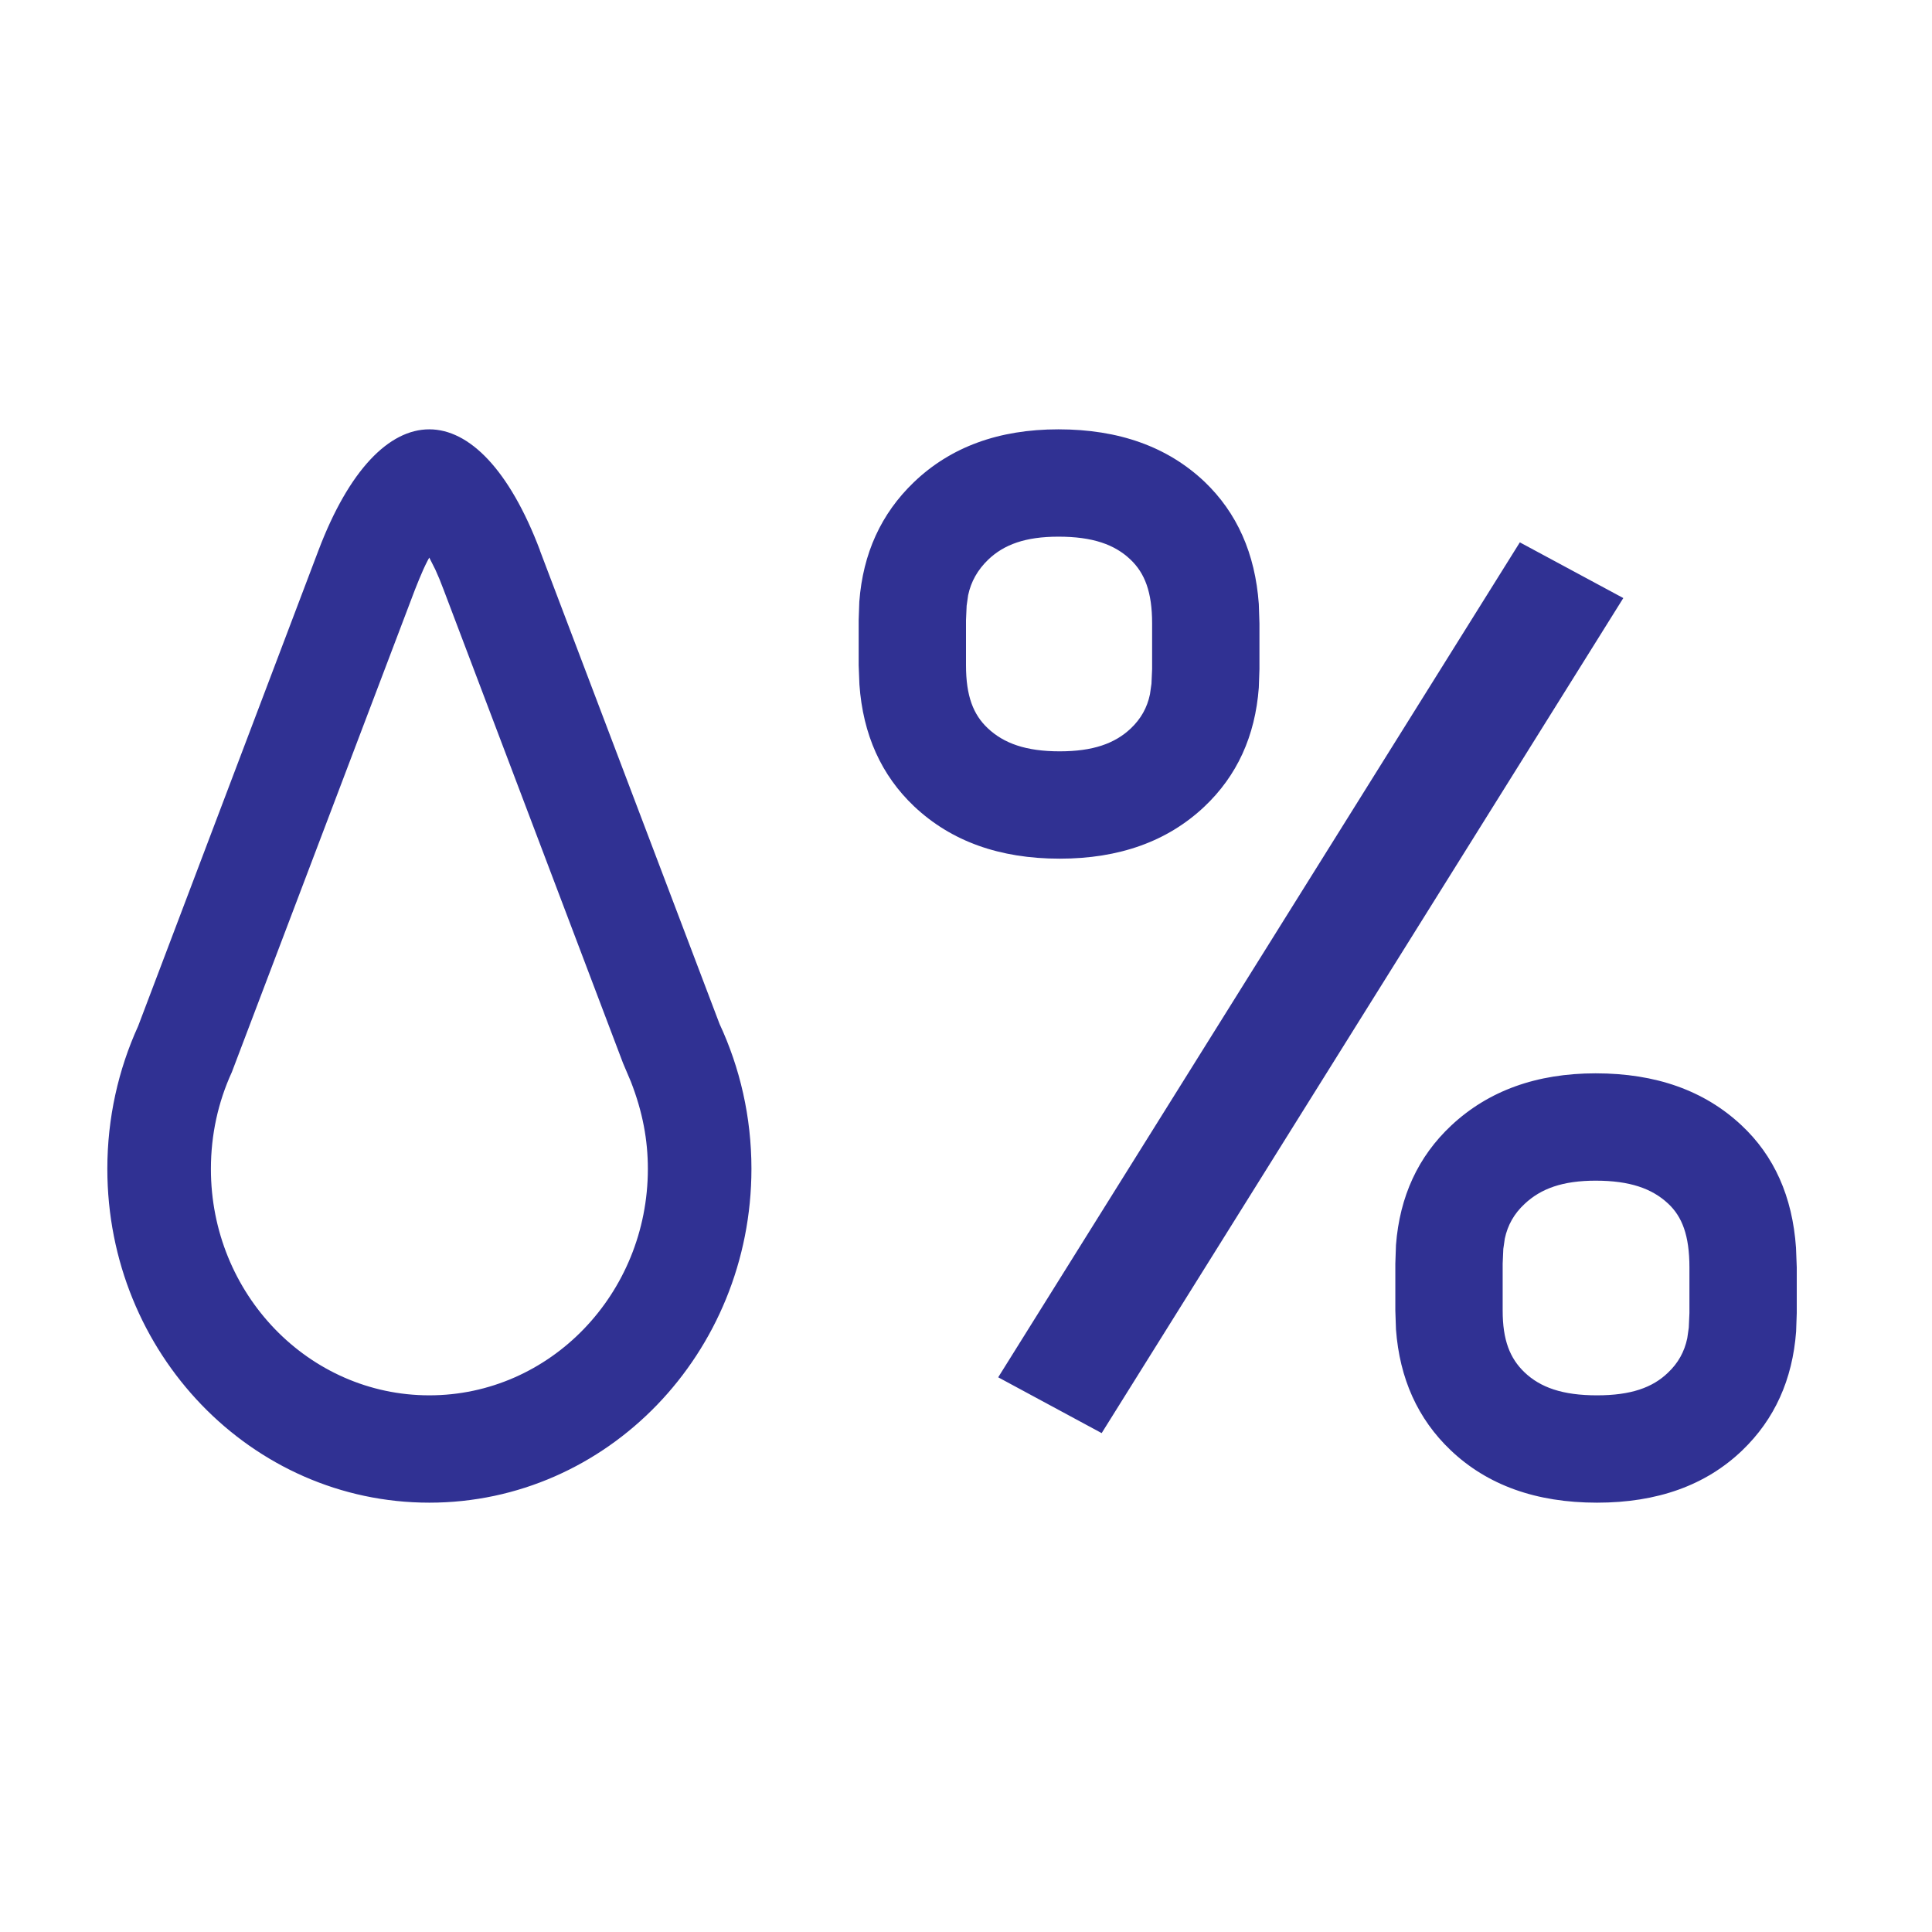 <svg xmlns="http://www.w3.org/2000/svg" width="18" height="18" viewBox="0 0 18 18">
    <g fill="none" fill-rule="evenodd">
        <g fill="#303193" fill-rule="nonzero">
            <g>
                <path d="M4.03 1.128L5.704 5.54c.19.408.297.866.297 1.35C6 8.608 4.657 10 3 10S0 8.608 0 6.89c0-.475.103-.926.287-1.33l1.68-4.432c.57-1.503 1.494-1.505 2.064 0zM3 1.194l-.018.033c-.026.05-.051.107-.077.17l-.039.097-1.706 4.495c-.128.279-.195.584-.195.901C.964 8.055 1.876 9 3 9s2.036-.945 2.036-2.11c0-.268-.048-.529-.158-.812l-.073-.172-1.672-4.412c-.025-.068-.051-.13-.077-.187l-.057-.113zM9.264 9.352L14.124 1.572 13.16 1.053 8.3 8.832zM8.861 0c.563 0 1.016.162 1.36.487.304.29.473.67.507 1.14l.006.181v.425l-.006.174c-.034.452-.203.821-.508 1.109-.343.323-.792.484-1.347.484-.56 0-1.011-.162-1.356-.487-.306-.29-.477-.668-.51-1.135L7 2.198v-.42l.006-.172c.034-.45.203-.82.508-1.113C7.857.164 8.306 0 8.861 0zm0 1c-.307 0-.507.073-.655.215-.098.095-.159.203-.186.33l-.014.098L8 1.778v.42c0 .287.068.46.203.587.15.141.355.215.67.215.311 0 .513-.073.661-.212.095-.09.154-.194.18-.32l.014-.098.006-.137v-.425c0-.292-.068-.468-.202-.595C9.385 1.073 9.18 1 8.862 1zM13.867 6c.56 0 1.011.16 1.356.482.306.285.477.666.51 1.143l.007.183v.425l-.006.173c-.034.449-.201.818-.502 1.107-.339.325-.79.487-1.353.487-.567 0-1.022-.163-1.365-.49-.305-.291-.474-.666-.508-1.124L12 8.21v-.437l.006-.174c.035-.452.206-.823.514-1.112.347-.325.796-.487 1.347-.487zm0 1c-.307 0-.51.073-.663.217-.098.091-.157.197-.184.322l-.014.097-.006.137v.437c0 .275.067.445.204.576.147.14.353.214.675.214.317 0 .518-.073.66-.21.096-.09.155-.197.181-.323l.014-.098.006-.136v-.425c0-.298-.068-.473-.199-.595-.15-.14-.357-.213-.674-.213z" transform="translate(1 4)"/>
            </g>
        </g>
    </g>
</svg>
